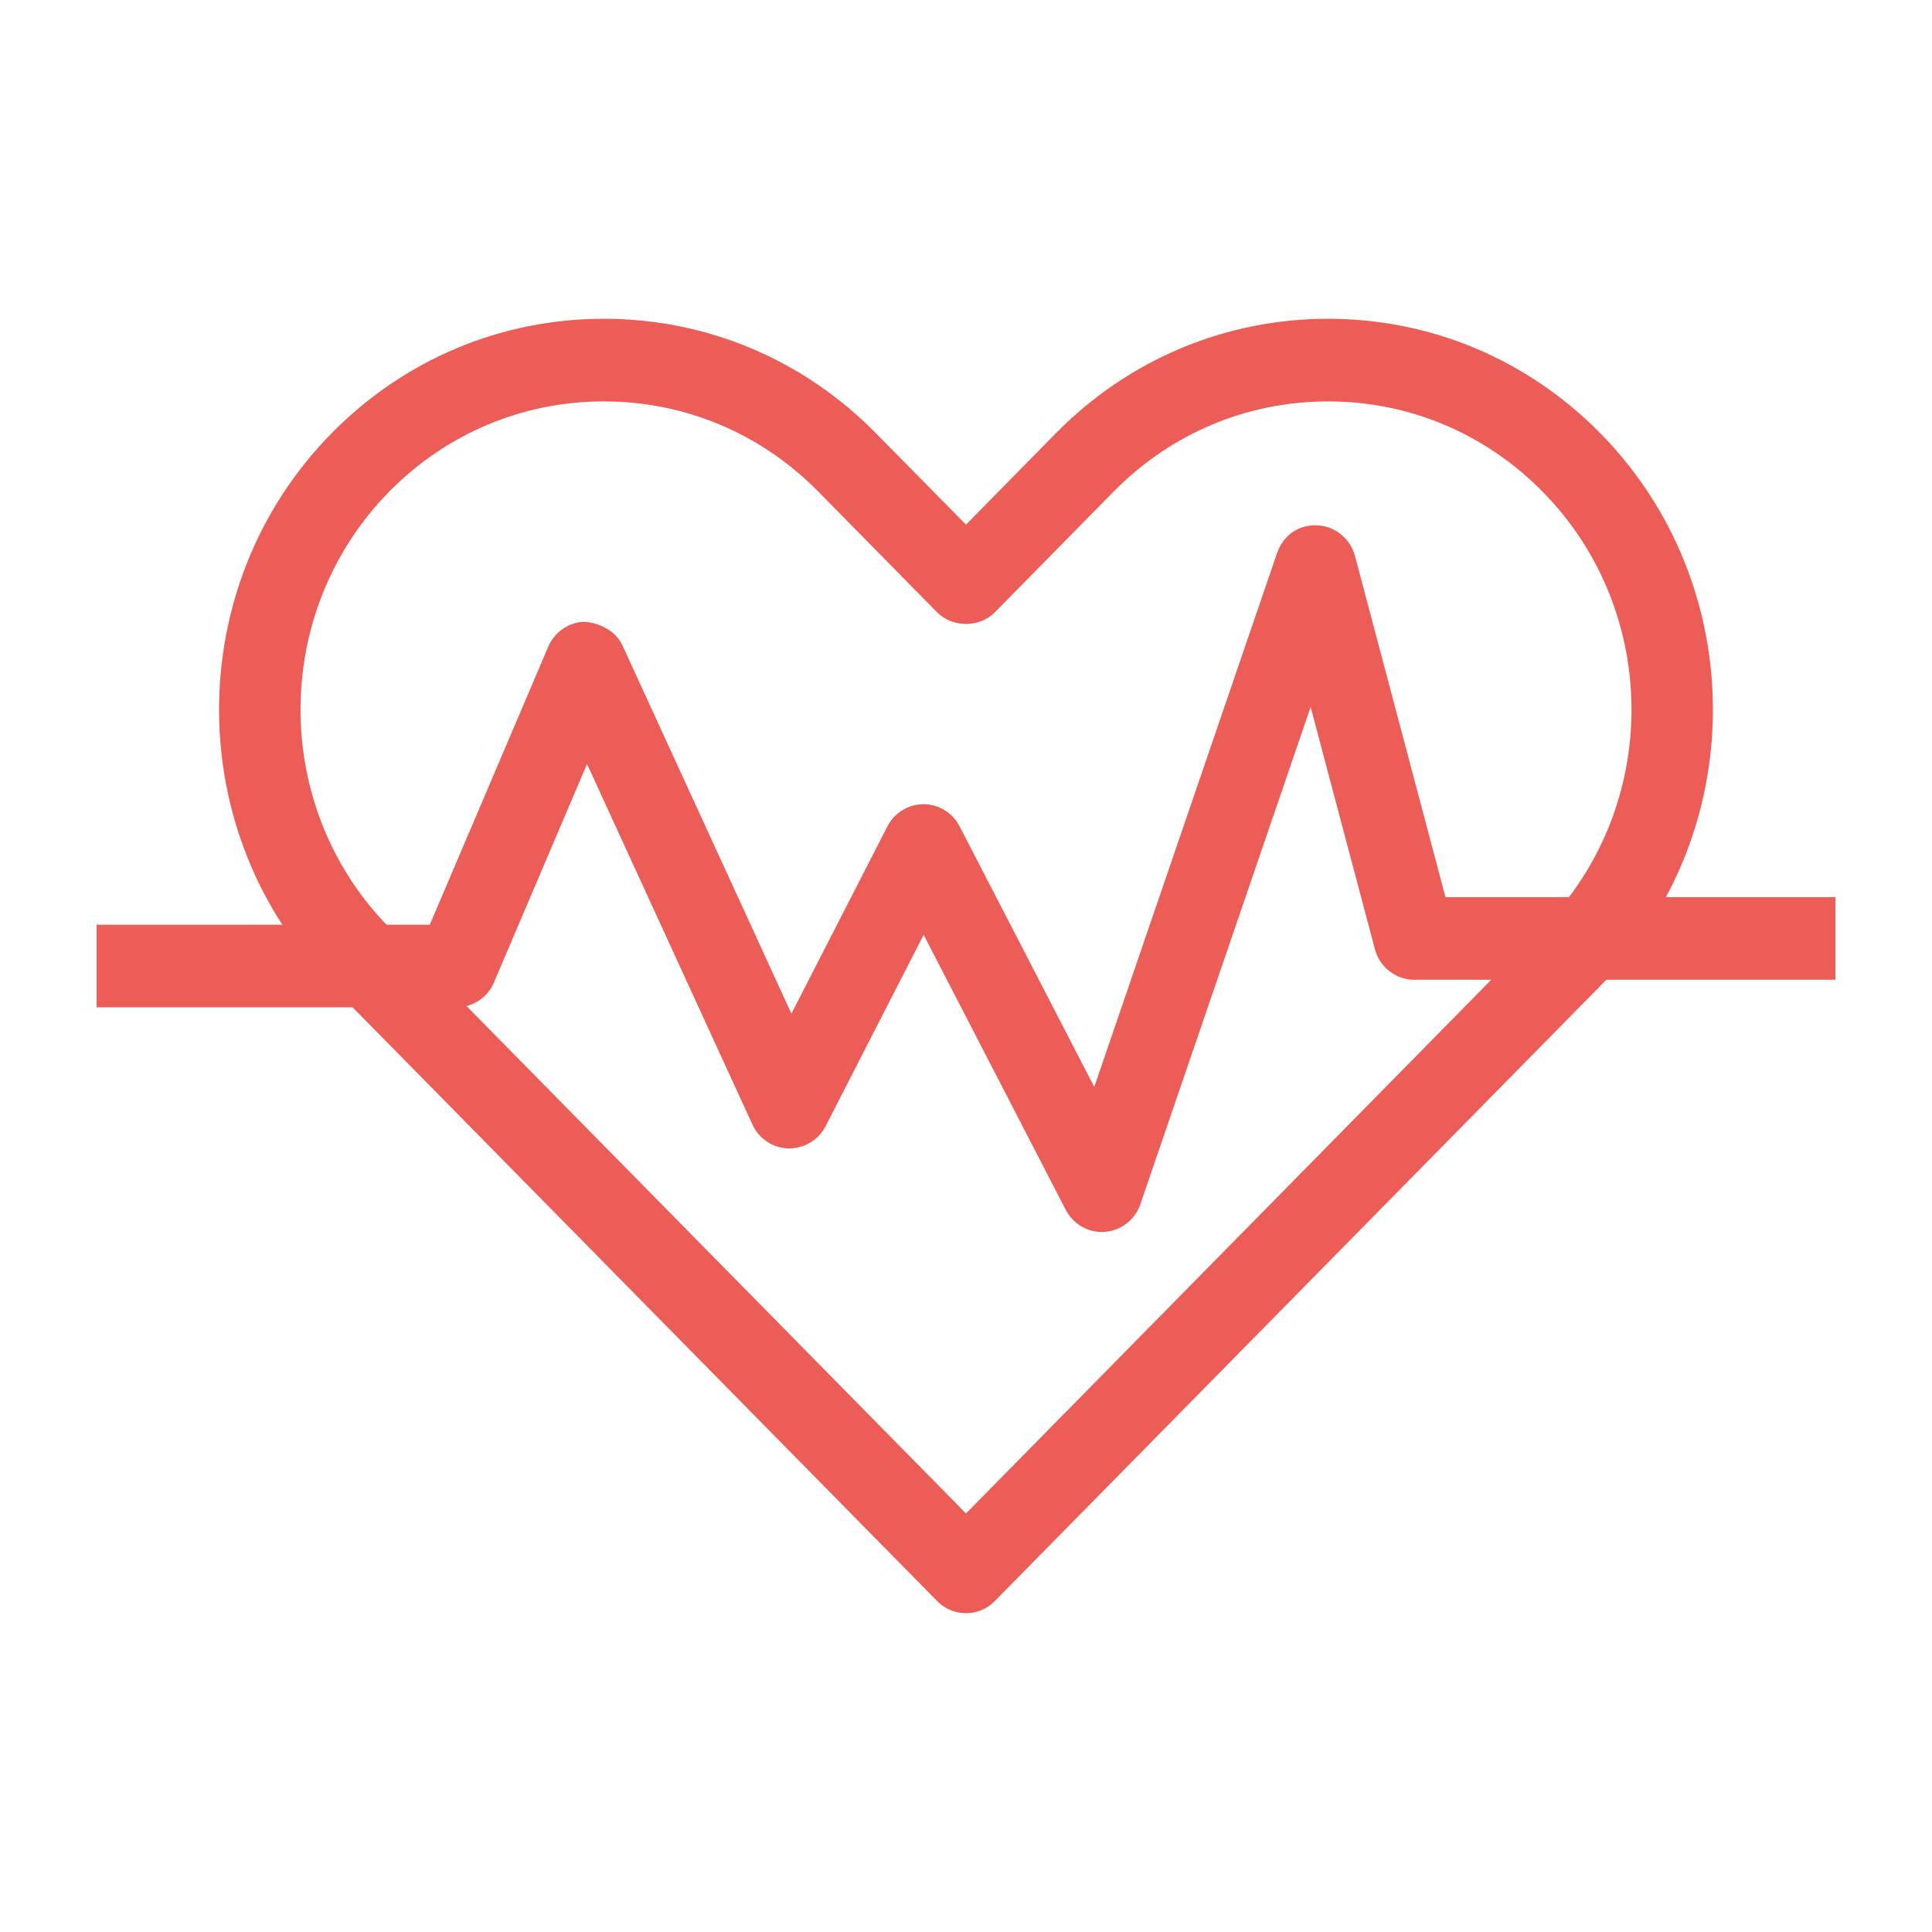 <svg fill="#EC5D57" xmlns="http://www.w3.org/2000/svg" xmlns:xlink="http://www.w3.org/1999/xlink" version="1.1" x="0px" y="0px" viewBox="0 0 100 100" enable-background="new 0 0 100 100" xml:space="preserve"><g><path d="M50,83.5c-0.561,0-1.099-0.227-1.494-0.629L17.162,51.033c-7.765-7.882-7.765-20.715-0.002-28.605   c3.765-3.823,8.772-5.928,14.094-5.928c5.323,0,10.328,2.105,14.087,5.928L50,27.155l4.652-4.73   c3.763-3.82,8.768-5.925,14.091-5.925c5.322,0,10.326,2.105,14.089,5.925c7.772,7.893,7.772,20.726-0.002,28.608L51.491,82.871   C51.096,83.273,50.561,83.5,50,83.5z M31.254,20.776c-4.193,0-8.14,1.657-11.109,4.672c-6.119,6.222-6.121,16.343,0,22.56   L50,78.336l29.844-30.324c6.136-6.22,6.136-16.341,0-22.563c-2.967-3.016-6.911-4.672-11.101-4.672   c-4.198,0-8.138,1.657-11.103,4.669l-6.149,6.249c-0.791,0.801-2.195,0.801-2.985,0l-6.146-6.245   C39.393,22.433,35.448,20.776,31.254,20.776z"></path></g><g><path d="M57.031,63.768c-0.78,0-1.502-0.437-1.868-1.146l-7.354-14.236l-5.076,9.906c-0.373,0.724-1.093,1.145-1.92,1.153   c-0.805-0.021-1.527-0.499-1.866-1.235l-8.563-18.664l-4.815,11.301c-0.333,0.786-1.095,1.292-1.936,1.292H5v-4.276h17.246   l6.131-14.389c0.329-0.774,1.076-1.281,1.909-1.292c0.777,0.078,1.59,0.473,1.938,1.236l8.74,19.048l4.966-9.687   c0.362-0.708,1.082-1.153,1.871-1.153h0.002c0.786,0,1.505,0.442,1.867,1.147l6.969,13.487L66.1,28.628   c0.304-0.885,1.084-1.481,2.071-1.437c0.922,0.037,1.719,0.677,1.962,1.581l4.685,17.664H95v4.276H73.203   c-0.957,0-1.791-0.649-2.038-1.582l-3.327-12.535l-8.813,25.736c-0.278,0.805-1,1.365-1.838,1.431   C57.136,63.765,57.081,63.768,57.031,63.768z"></path></g></svg>